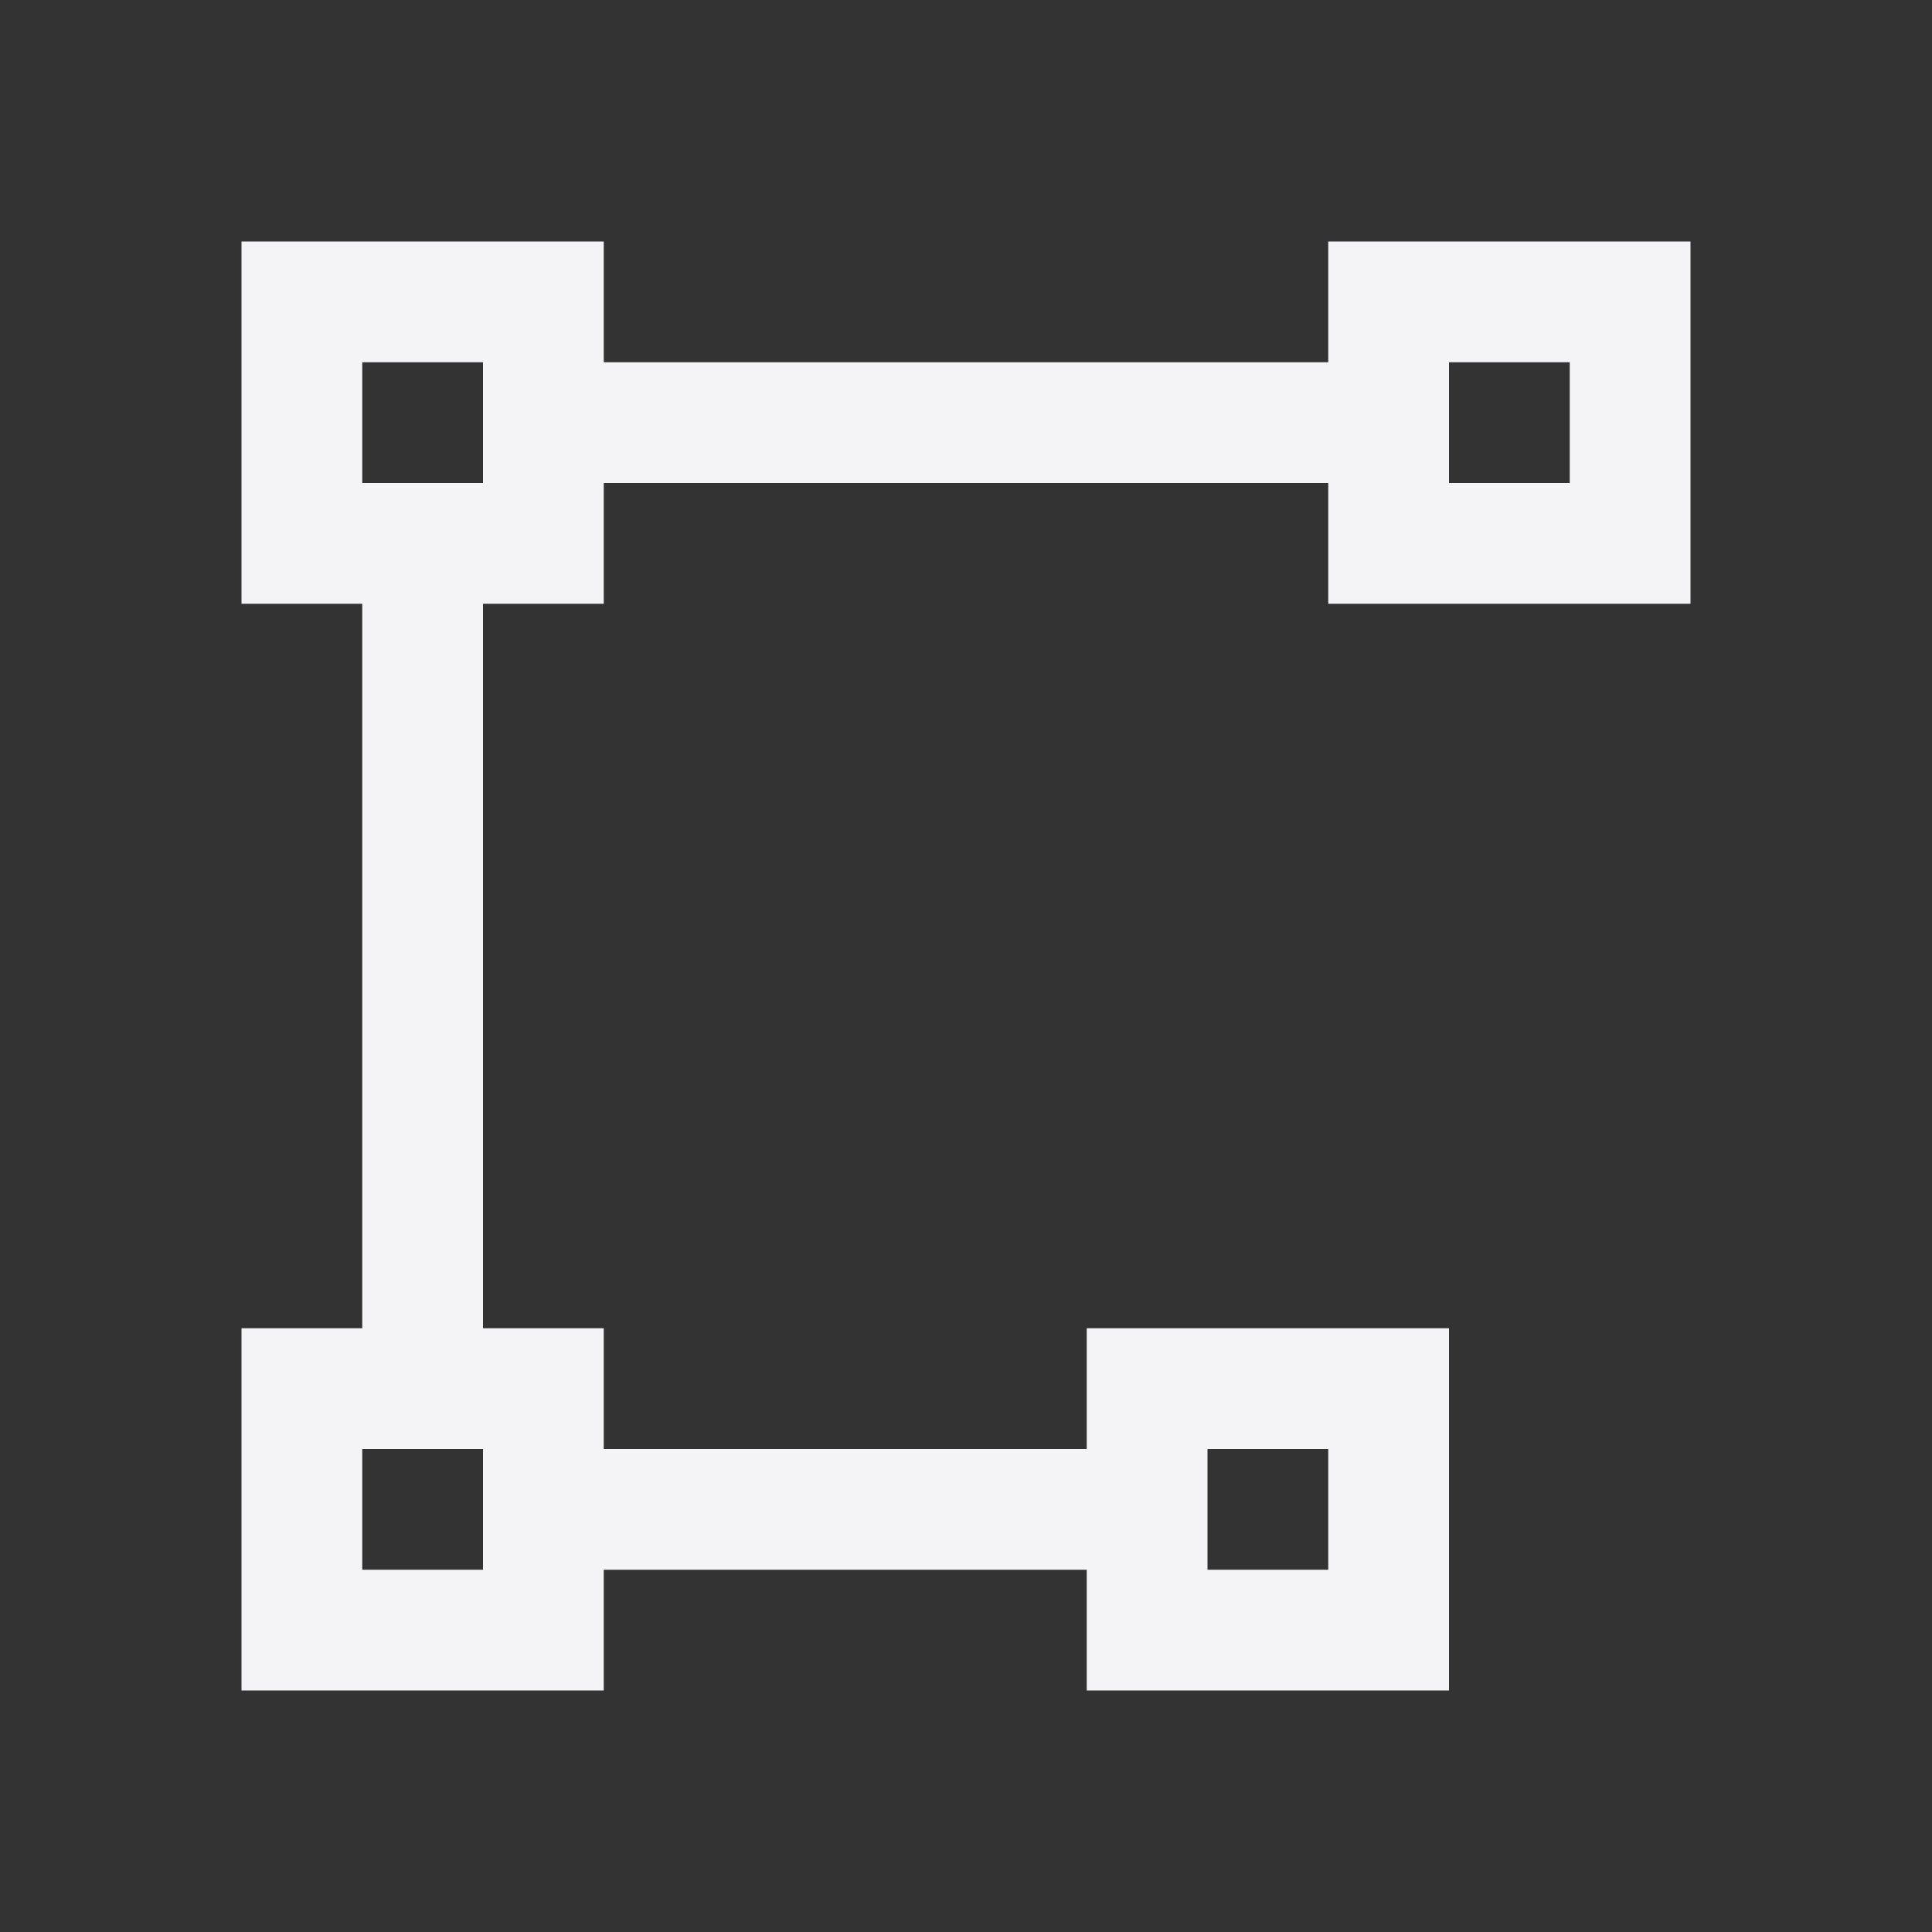 <svg xmlns="http://www.w3.org/2000/svg" style="fill-rule:evenodd;clip-rule:evenodd;stroke-linejoin:round;stroke-miterlimit:2" width="100%" height="100%" viewBox="0 0 16 16" xml:space="preserve">
 <rect x="0" y="0" width="16" height="16" fill="#333333" stroke="none"/>
 <defs>
  <style id="current-color-scheme" type="text/css">
   .ColorScheme-Text { color:#f4f4f7; } .ColorScheme-Highlight { color:#4285f4; } .ColorScheme-NeutralText { color:#ff9800; } .ColorScheme-PositiveText { color:#4caf50; } .ColorScheme-NegativeText { color:#f44336; }
  </style>
 </defs>
 <path style="fill:currentColor;" class="ColorScheme-Text" d="M2,2l0,3l1,0l0,6l-1,0l0,3l3,0l0,-1l4,0l0,1l3,0l0,-3l-3,0l0,1l-4,0l0,-1l-1,0l0,-6l1,0l0,-1l6,0l0,1l3,0l0,-3l-3,0l0,1l-6,0l0,-1l-3,0Zm1,1l1,0l0,1l-1,0l0,-1Zm9,0l1,0l0,1l-1,0l0,-1Zm-9,9l1,0l0,1l-1,0l0,-1Zm7,0l1,0l0,1l-1,0l0,-1Z"/>
</svg>
